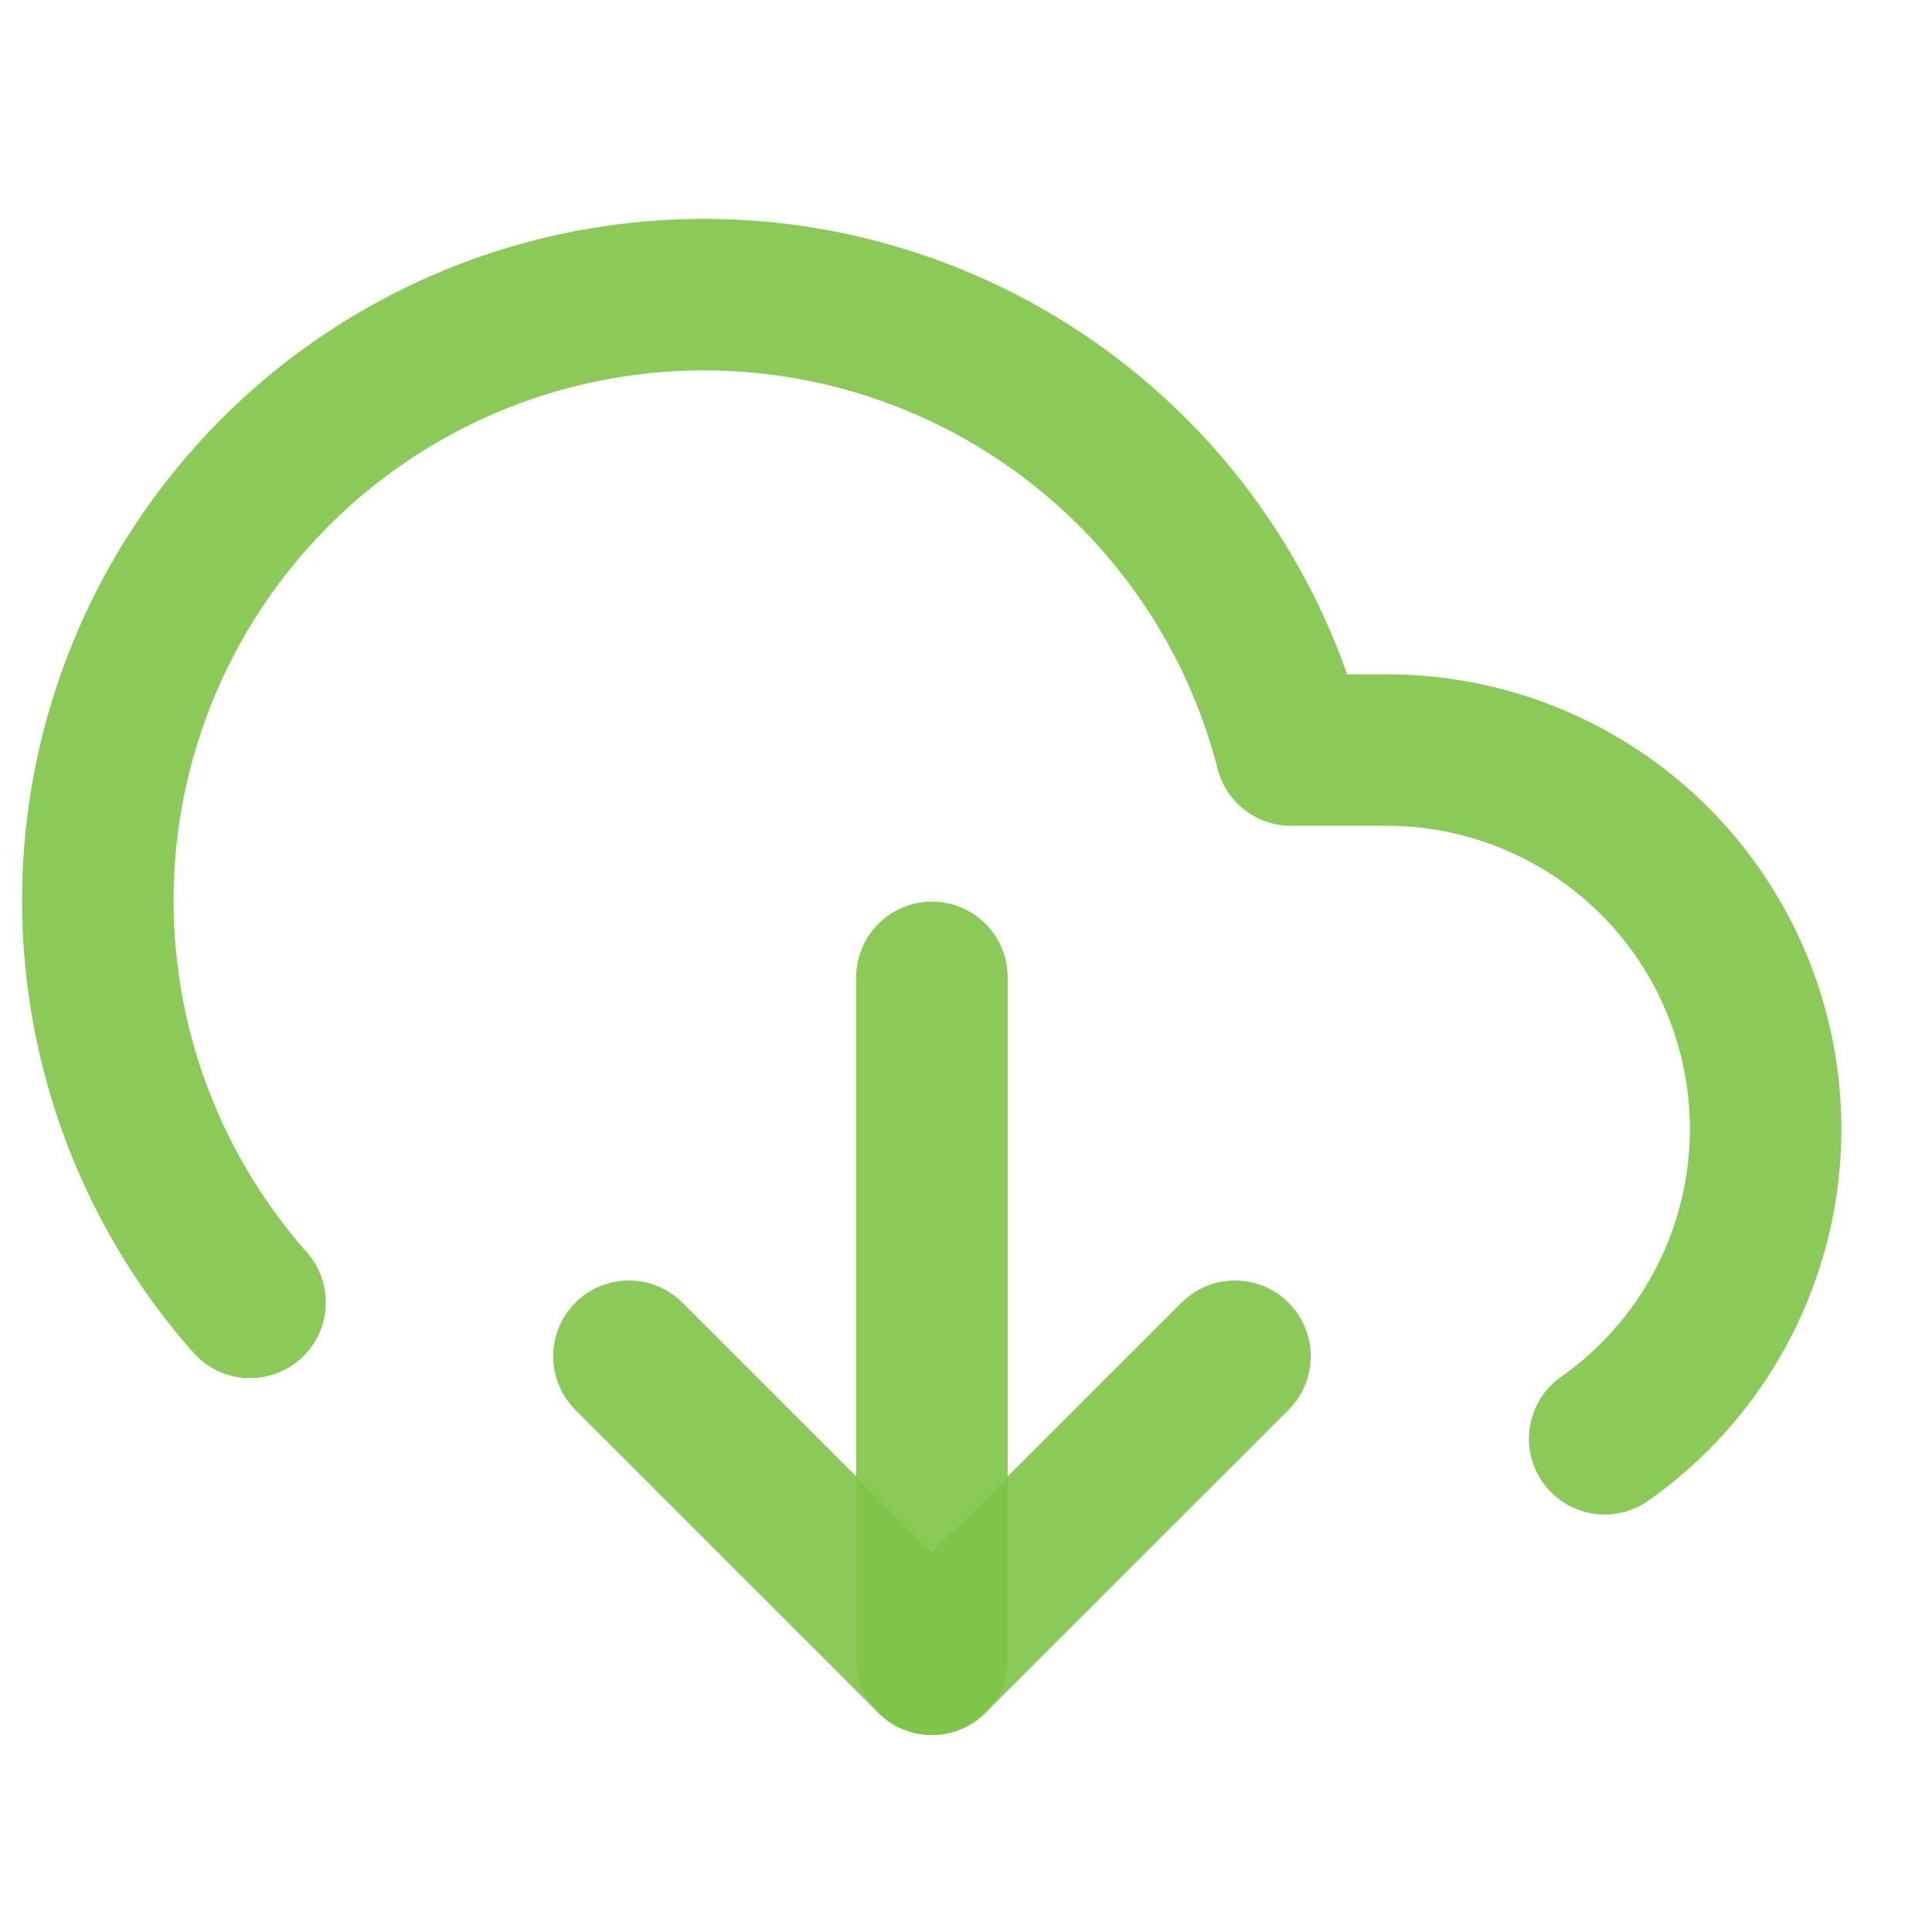 <svg width="17" height="17" viewBox="0 0 17 17" fill="none" xmlns="http://www.w3.org/2000/svg">
<path d="M5.534 11.934L8.2 14.6L10.867 11.934" stroke="#7FC447" stroke-opacity="0.9" stroke-width="1.333" stroke-linecap="round" stroke-linejoin="round"/>
<path d="M8.2 8.6V14.6" stroke="#7FC447" stroke-opacity="0.9" stroke-width="1.333" stroke-linecap="round" stroke-linejoin="round"/>
<path d="M14.12 12.66C14.7 12.252 15.134 11.671 15.361 10.999C15.588 10.328 15.594 9.602 15.38 8.927C15.166 8.251 14.743 7.661 14.171 7.243C13.599 6.825 12.909 6.599 12.2 6.6H11.36C11.16 5.819 10.784 5.093 10.263 4.477C9.741 3.862 9.087 3.373 8.349 3.047C7.611 2.721 6.809 2.567 6.003 2.596C5.196 2.625 4.407 2.836 3.695 3.214C2.982 3.592 2.364 4.127 1.888 4.779C1.412 5.43 1.09 6.181 0.946 6.975C0.802 7.768 0.841 8.584 1.058 9.361C1.275 10.138 1.666 10.856 2.2 11.46" stroke="#7FC447" stroke-opacity="0.9" stroke-width="1.333" stroke-linecap="round" stroke-linejoin="round"/>
</svg>
